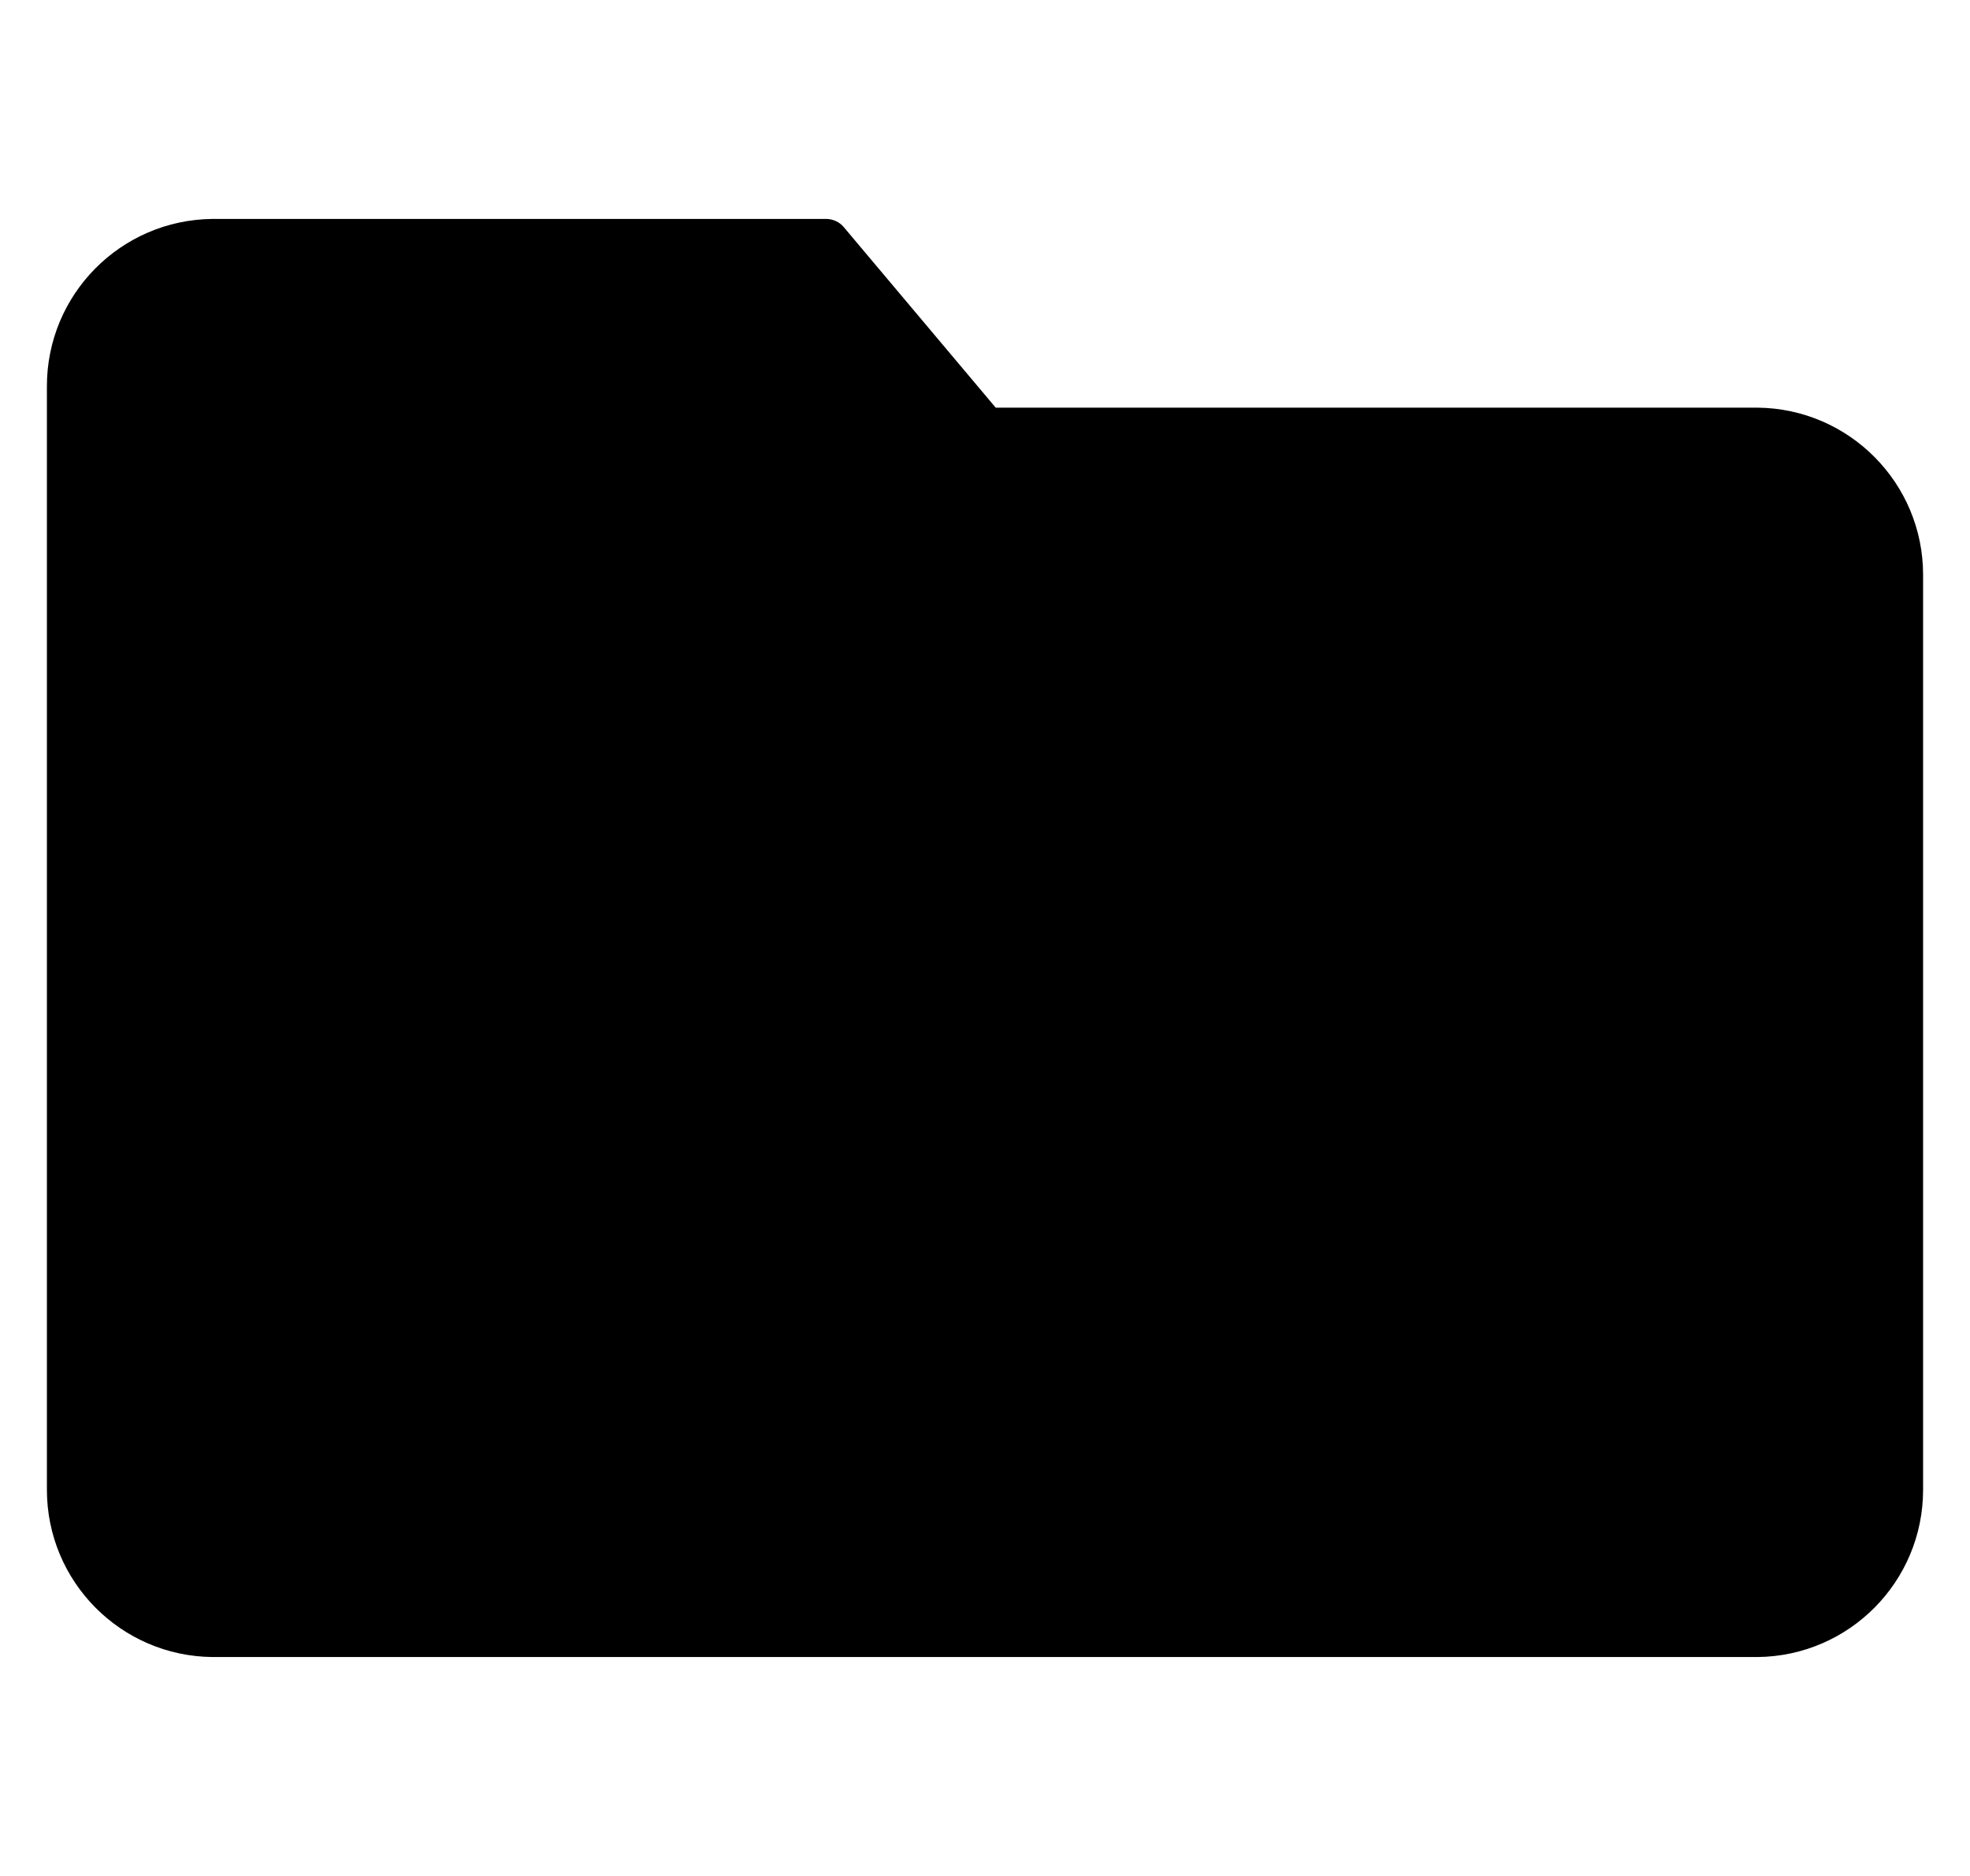 <svg width="21" height="20" viewBox="0 0 21 20" fill="none" xmlns="http://www.w3.org/2000/svg">
<g clip-path="url(#clip0_176_1904)">
<path d="M18.735 4.346H10.614L8.996 2.423C8.972 2.394 8.942 2.371 8.908 2.356C8.874 2.341 8.837 2.333 8.8 2.334H2.265C1.286 2.344 0.499 3.14 0.5 4.119V15.883C0.5 16.861 1.287 17.656 2.265 17.666H18.735C19.713 17.656 20.5 16.861 20.5 15.883V6.128C20.5 5.151 19.713 4.356 18.735 4.346Z" fill="black"/>
</g>
<defs>
<clipPath id="clip0_176_1904">
<rect width="20" height="20" fill="white" transform="translate(0.5)"/>
</clipPath>
</defs>
</svg>
